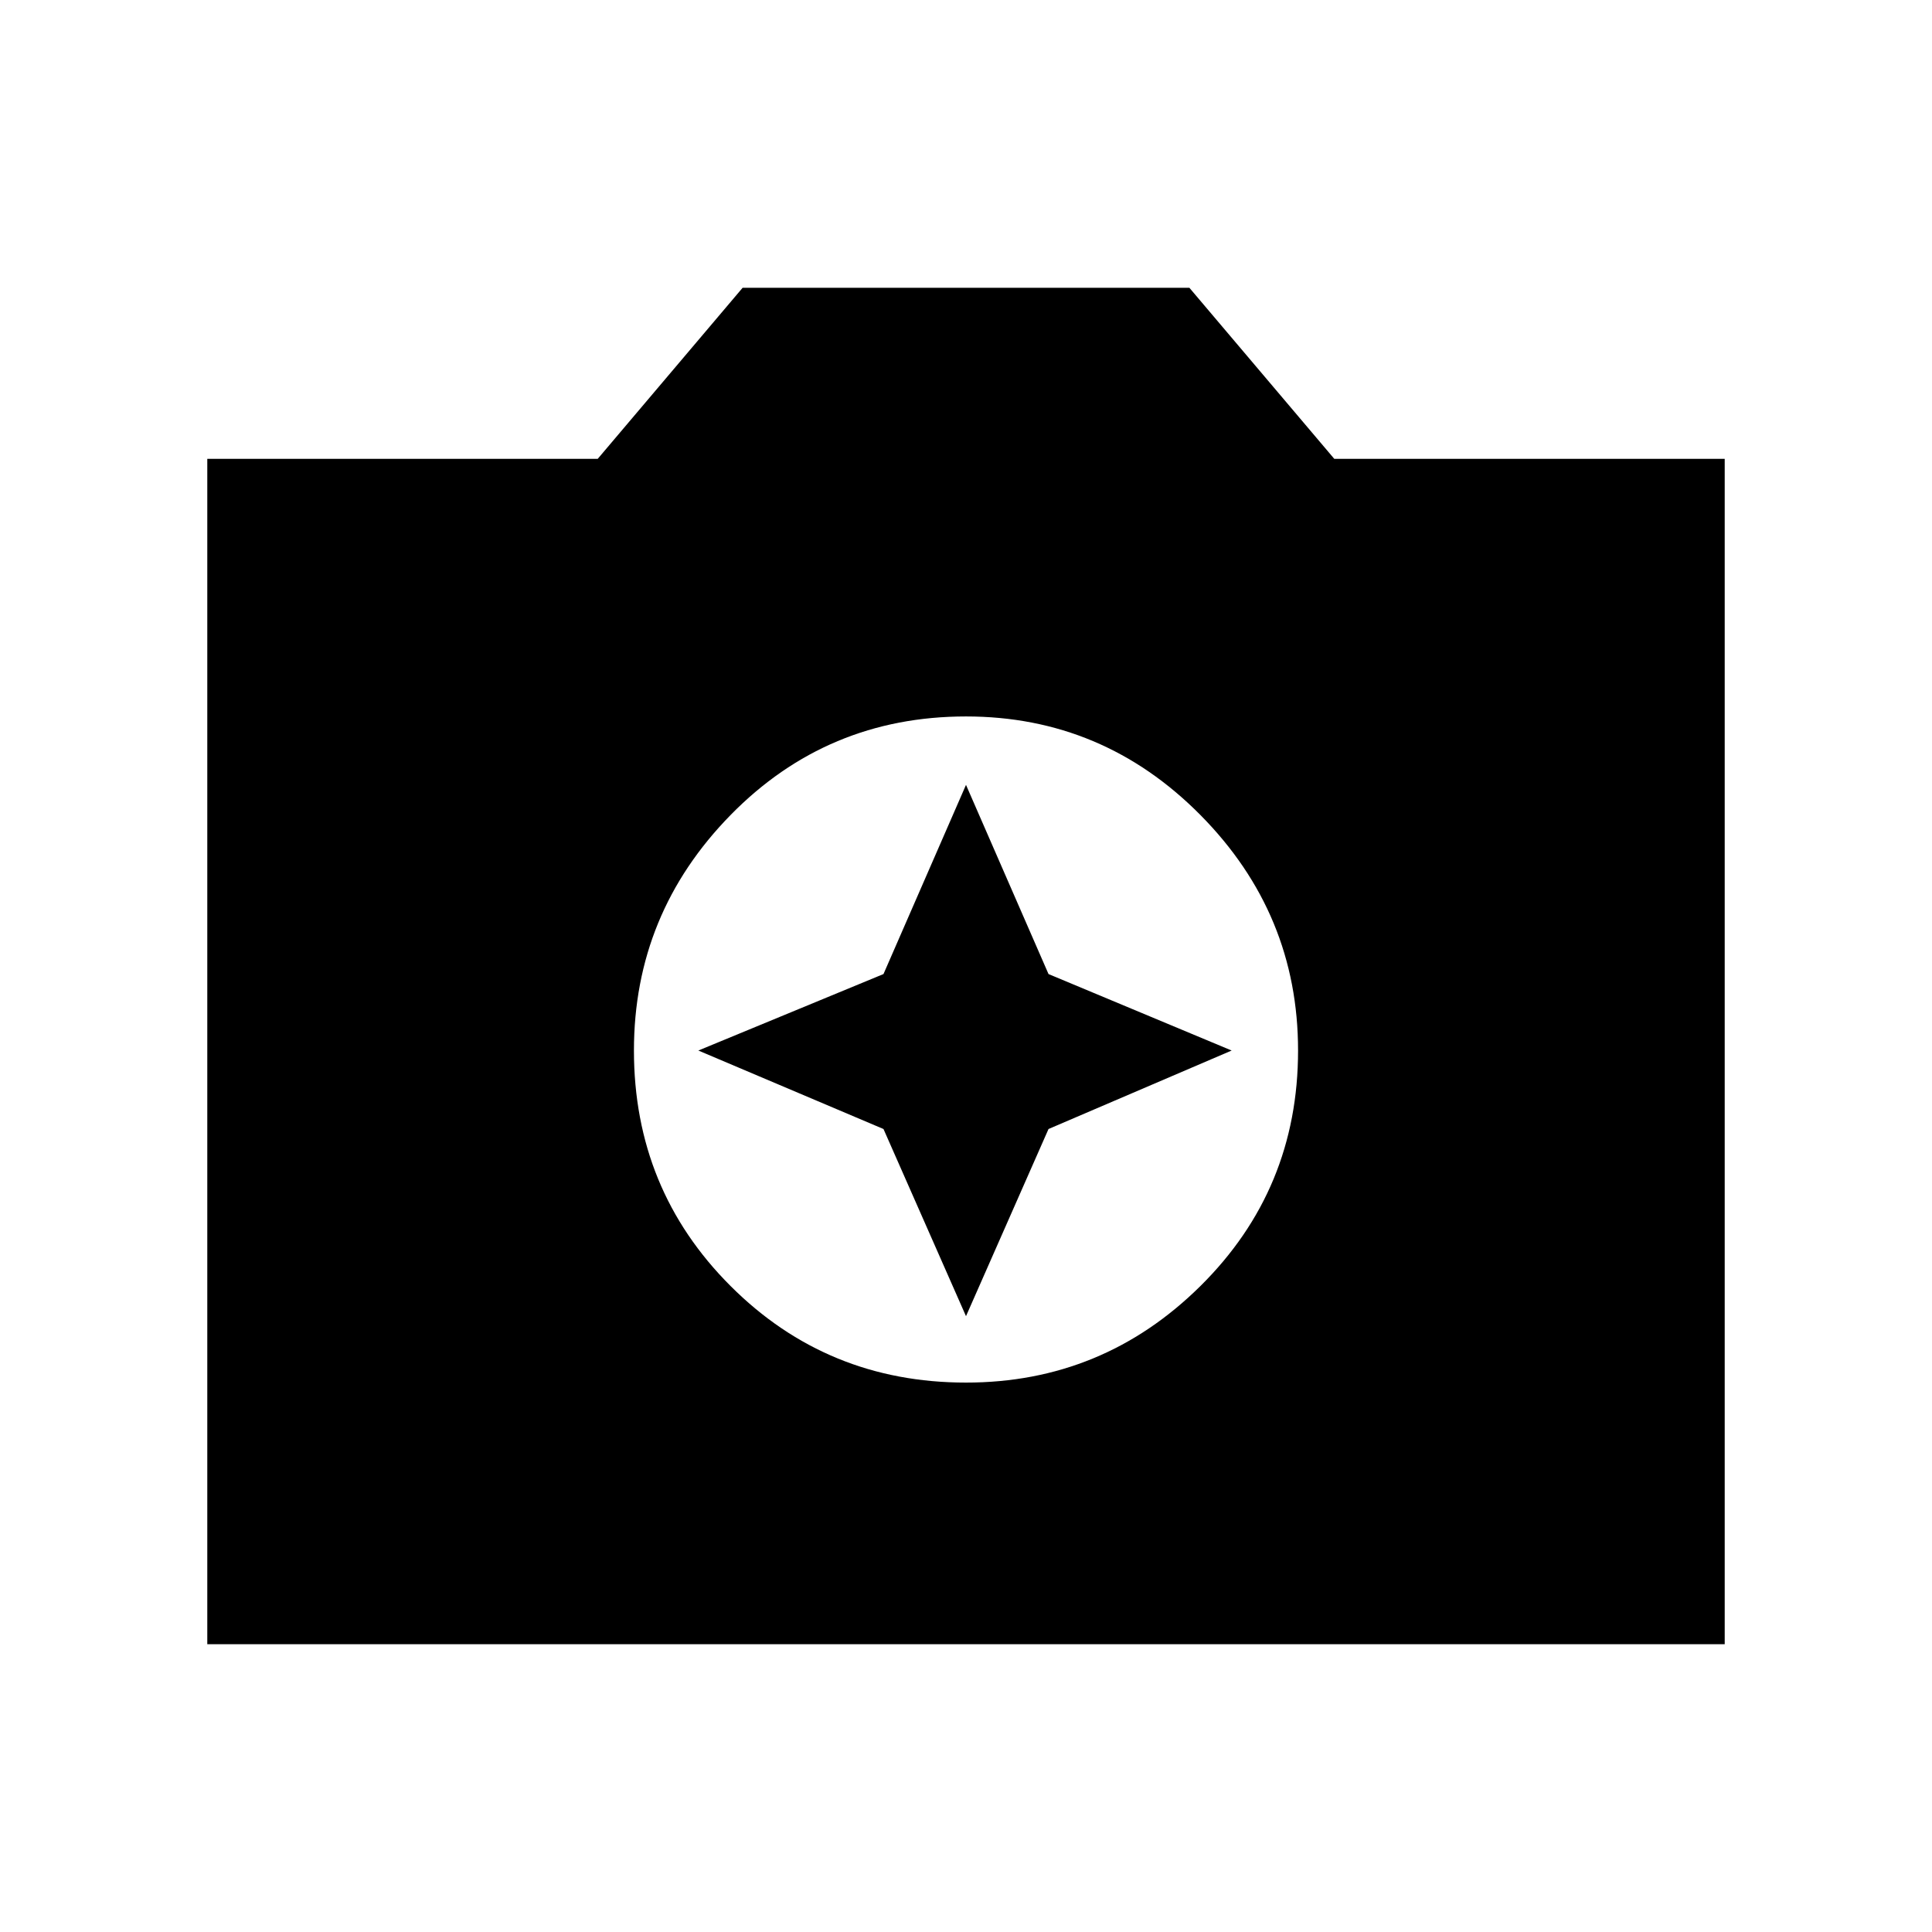 <svg xmlns="http://www.w3.org/2000/svg" height="48" width="48"><path d="M24 34.35q3.4 0 5.825-2.4 2.425-2.4 2.425-5.85 0-3.4-2.425-5.85Q27.4 17.8 24 17.8q-3.45 0-5.85 2.45-2.4 2.45-2.4 5.85 0 3.45 2.4 5.85 2.4 2.4 5.85 2.4Zm0-1.65-2.05-4.65-4.6-1.95 4.6-1.9L24 19.5l2.05 4.7 4.55 1.9-4.55 1.95ZM5.15 40.85V11.4h9.7l3.6-4.25h11.1l3.6 4.25h9.7v29.45Z"/></svg>